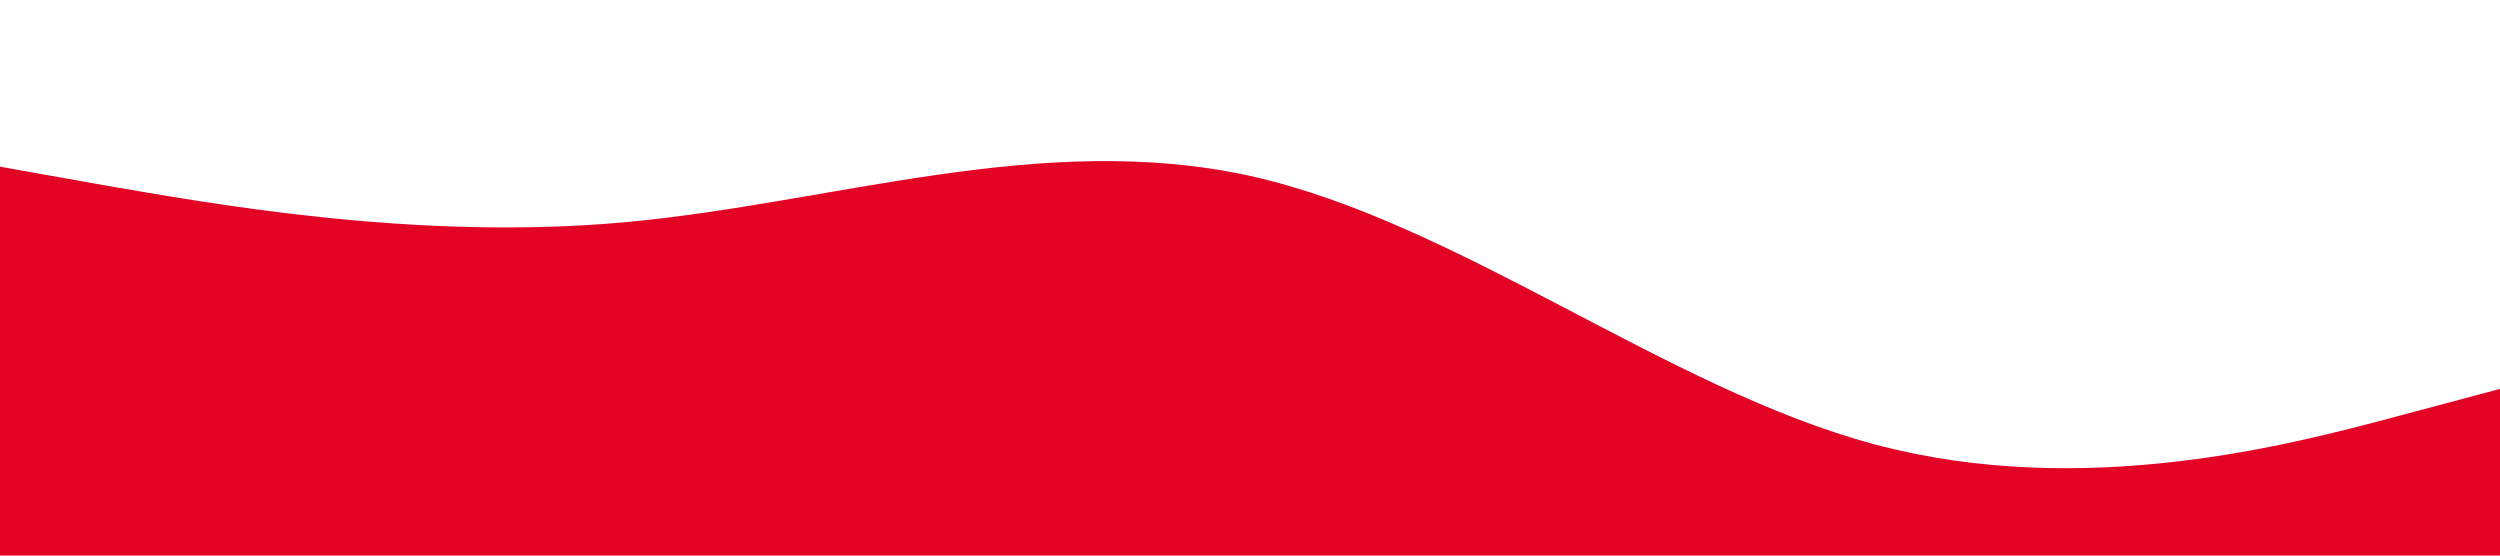 <?xml version="1.0" standalone="no"?><svg xmlns="http://www.w3.org/2000/svg" viewBox="0 0 1440 320"><path fill="#E30425" fill-opacity="1" d="M0,96L60,106.7C120,117,240,139,360,128C480,117,600,75,720,101.3C840,128,960,224,1080,256C1200,288,1320,256,1380,240L1440,224L1440,320L1380,320C1320,320,1200,320,1080,320C960,320,840,320,720,320C600,320,480,320,360,320C240,320,120,320,60,320L0,320Z"></path></svg>